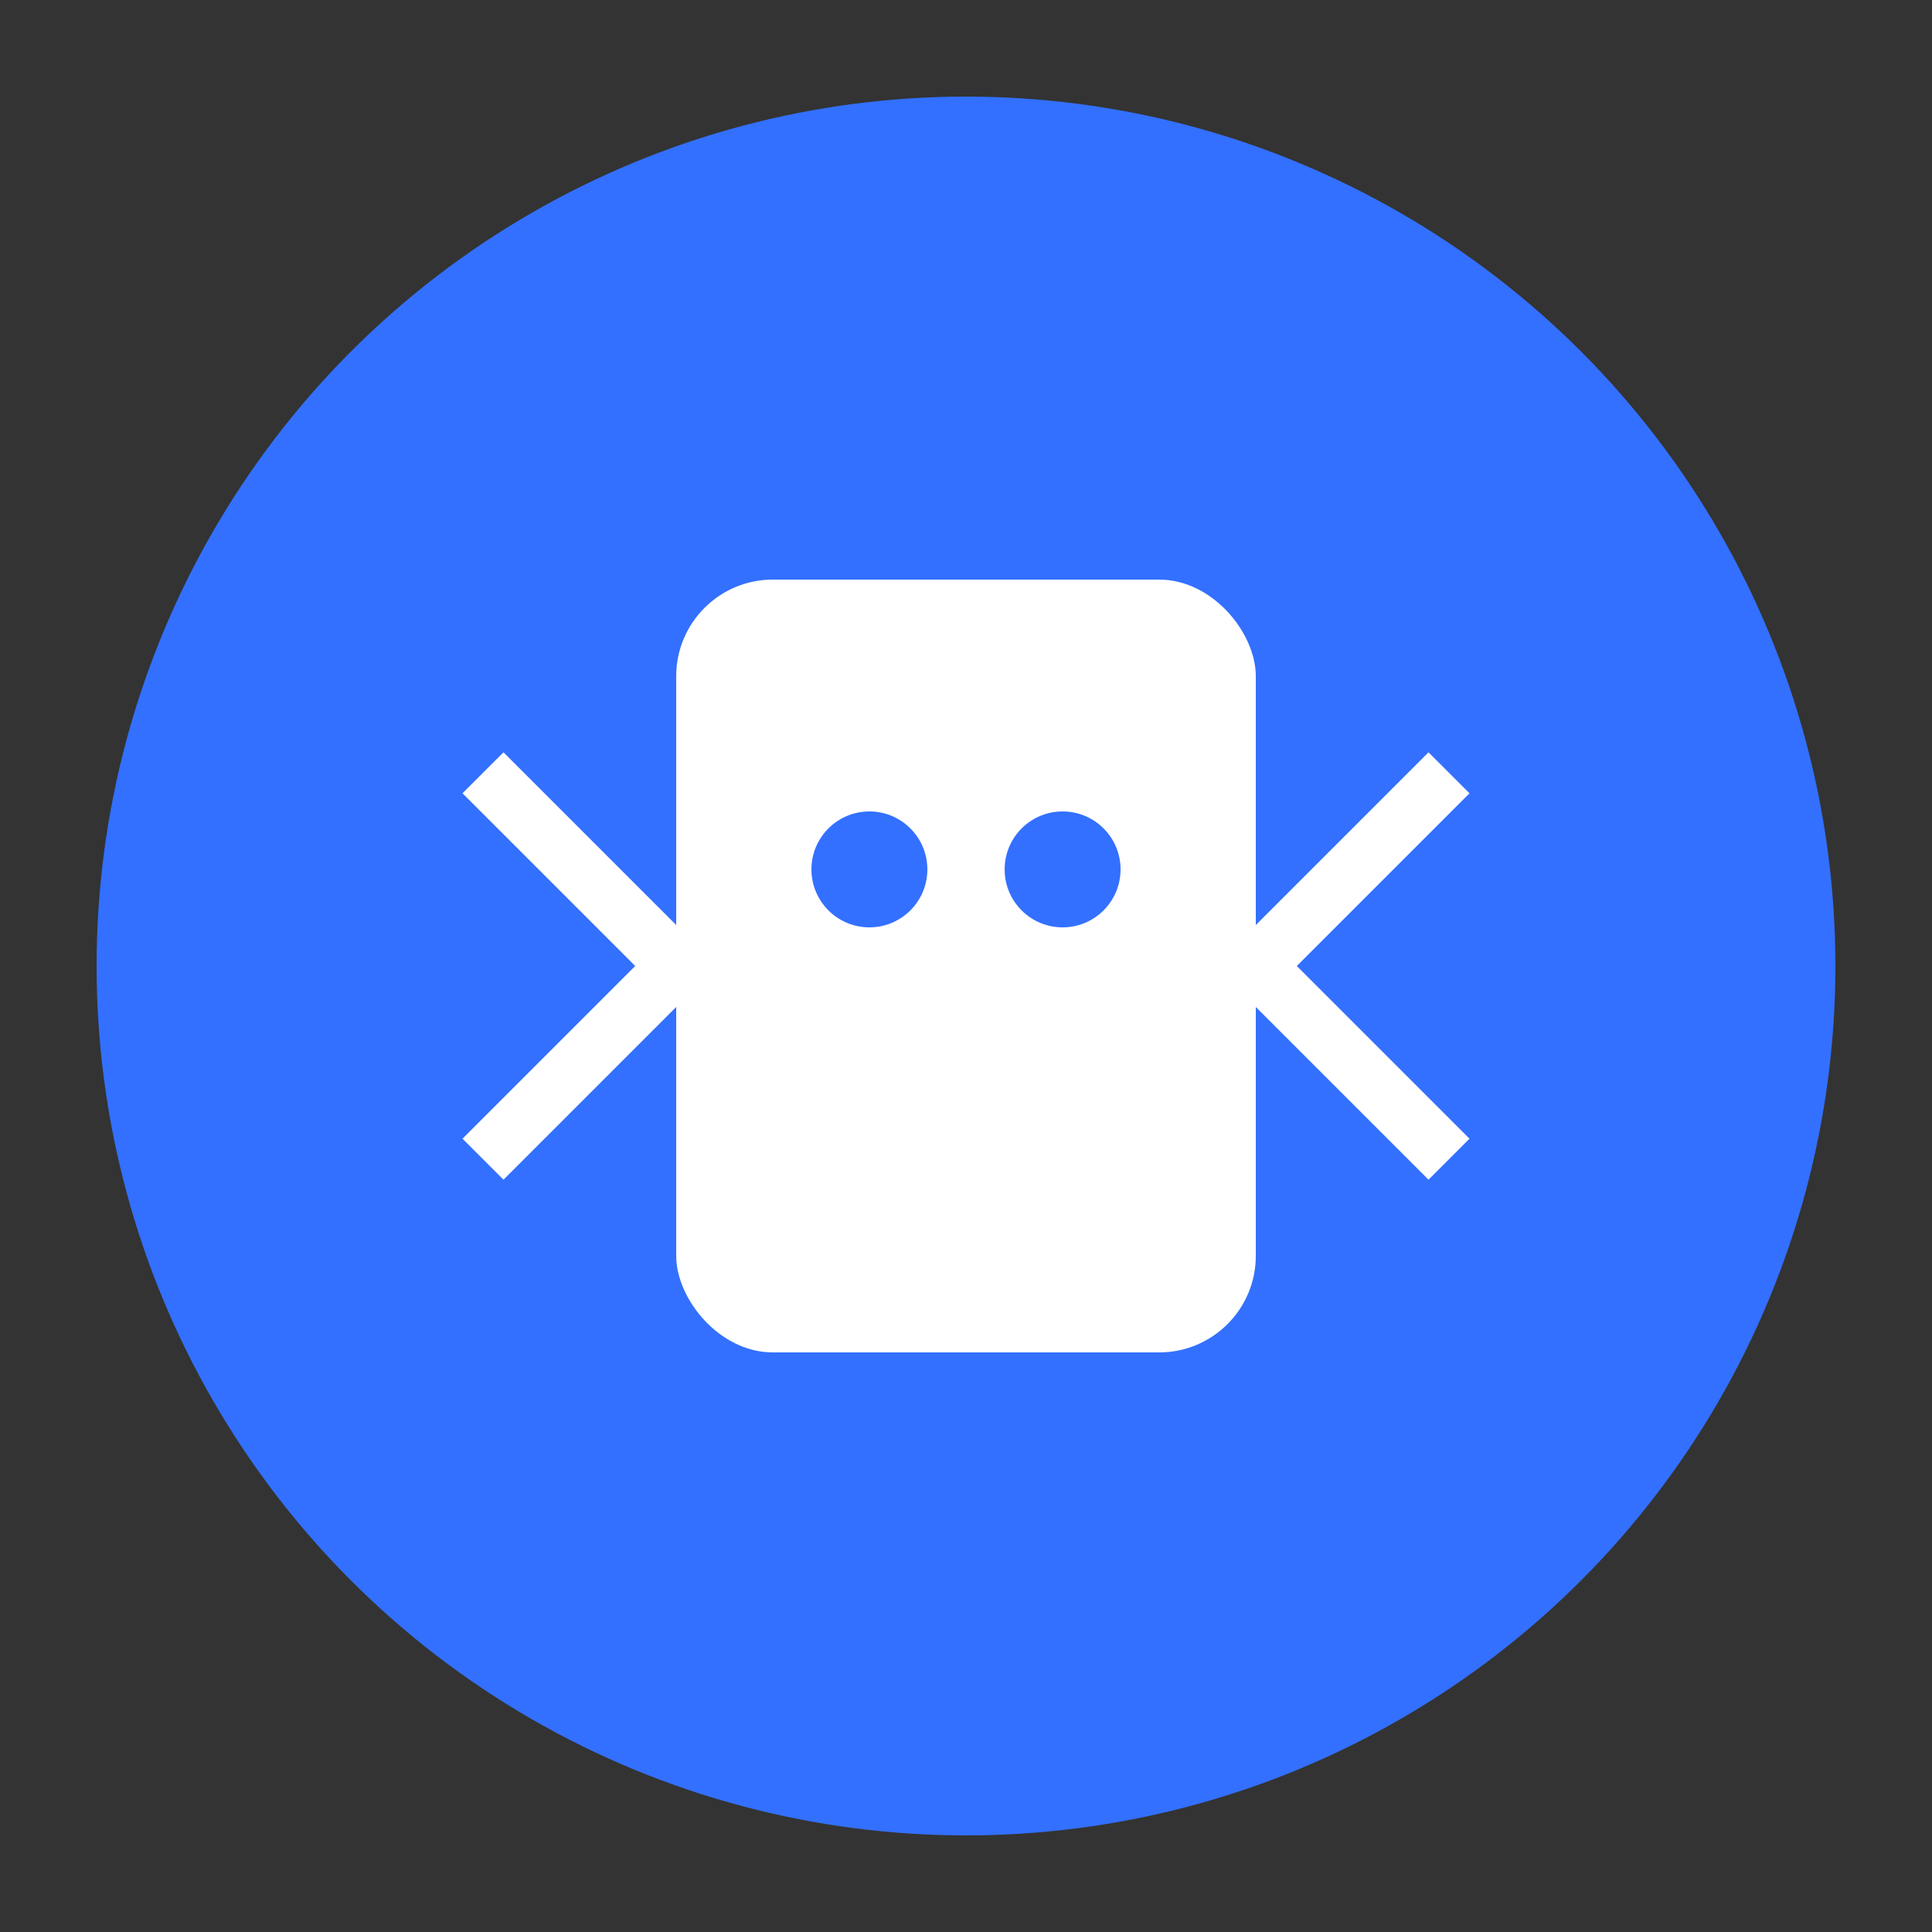 <?xml version="1.0" encoding="UTF-8"?>
<svg width="100" height="100" xmlns="http://www.w3.org/2000/svg">
  <rect width="100%" height="100%" fill="#333333" stroke="none"/>
  <circle cx="50" cy="50" r="45" fill="#3370ff"/>
  
  <!-- 简单的机器人头部和身体 -->
  <rect x="35" y="30" width="30" height="40" rx="5" fill="white"/>
  
  <!-- 简单的眼睛 -->
  <circle cx="45" cy="45" r="3" fill="#3370ff"/>
  <circle cx="55" cy="45" r="3" fill="#3370ff"/>
  
  <!-- 简单的翅膀 -->
  <path d="M25 40 L35 50 L25 60" stroke="white" stroke-width="3" fill="none"/>
  <path d="M75 40 L65 50 L75 60" stroke="white" stroke-width="3" fill="none"/>
</svg>